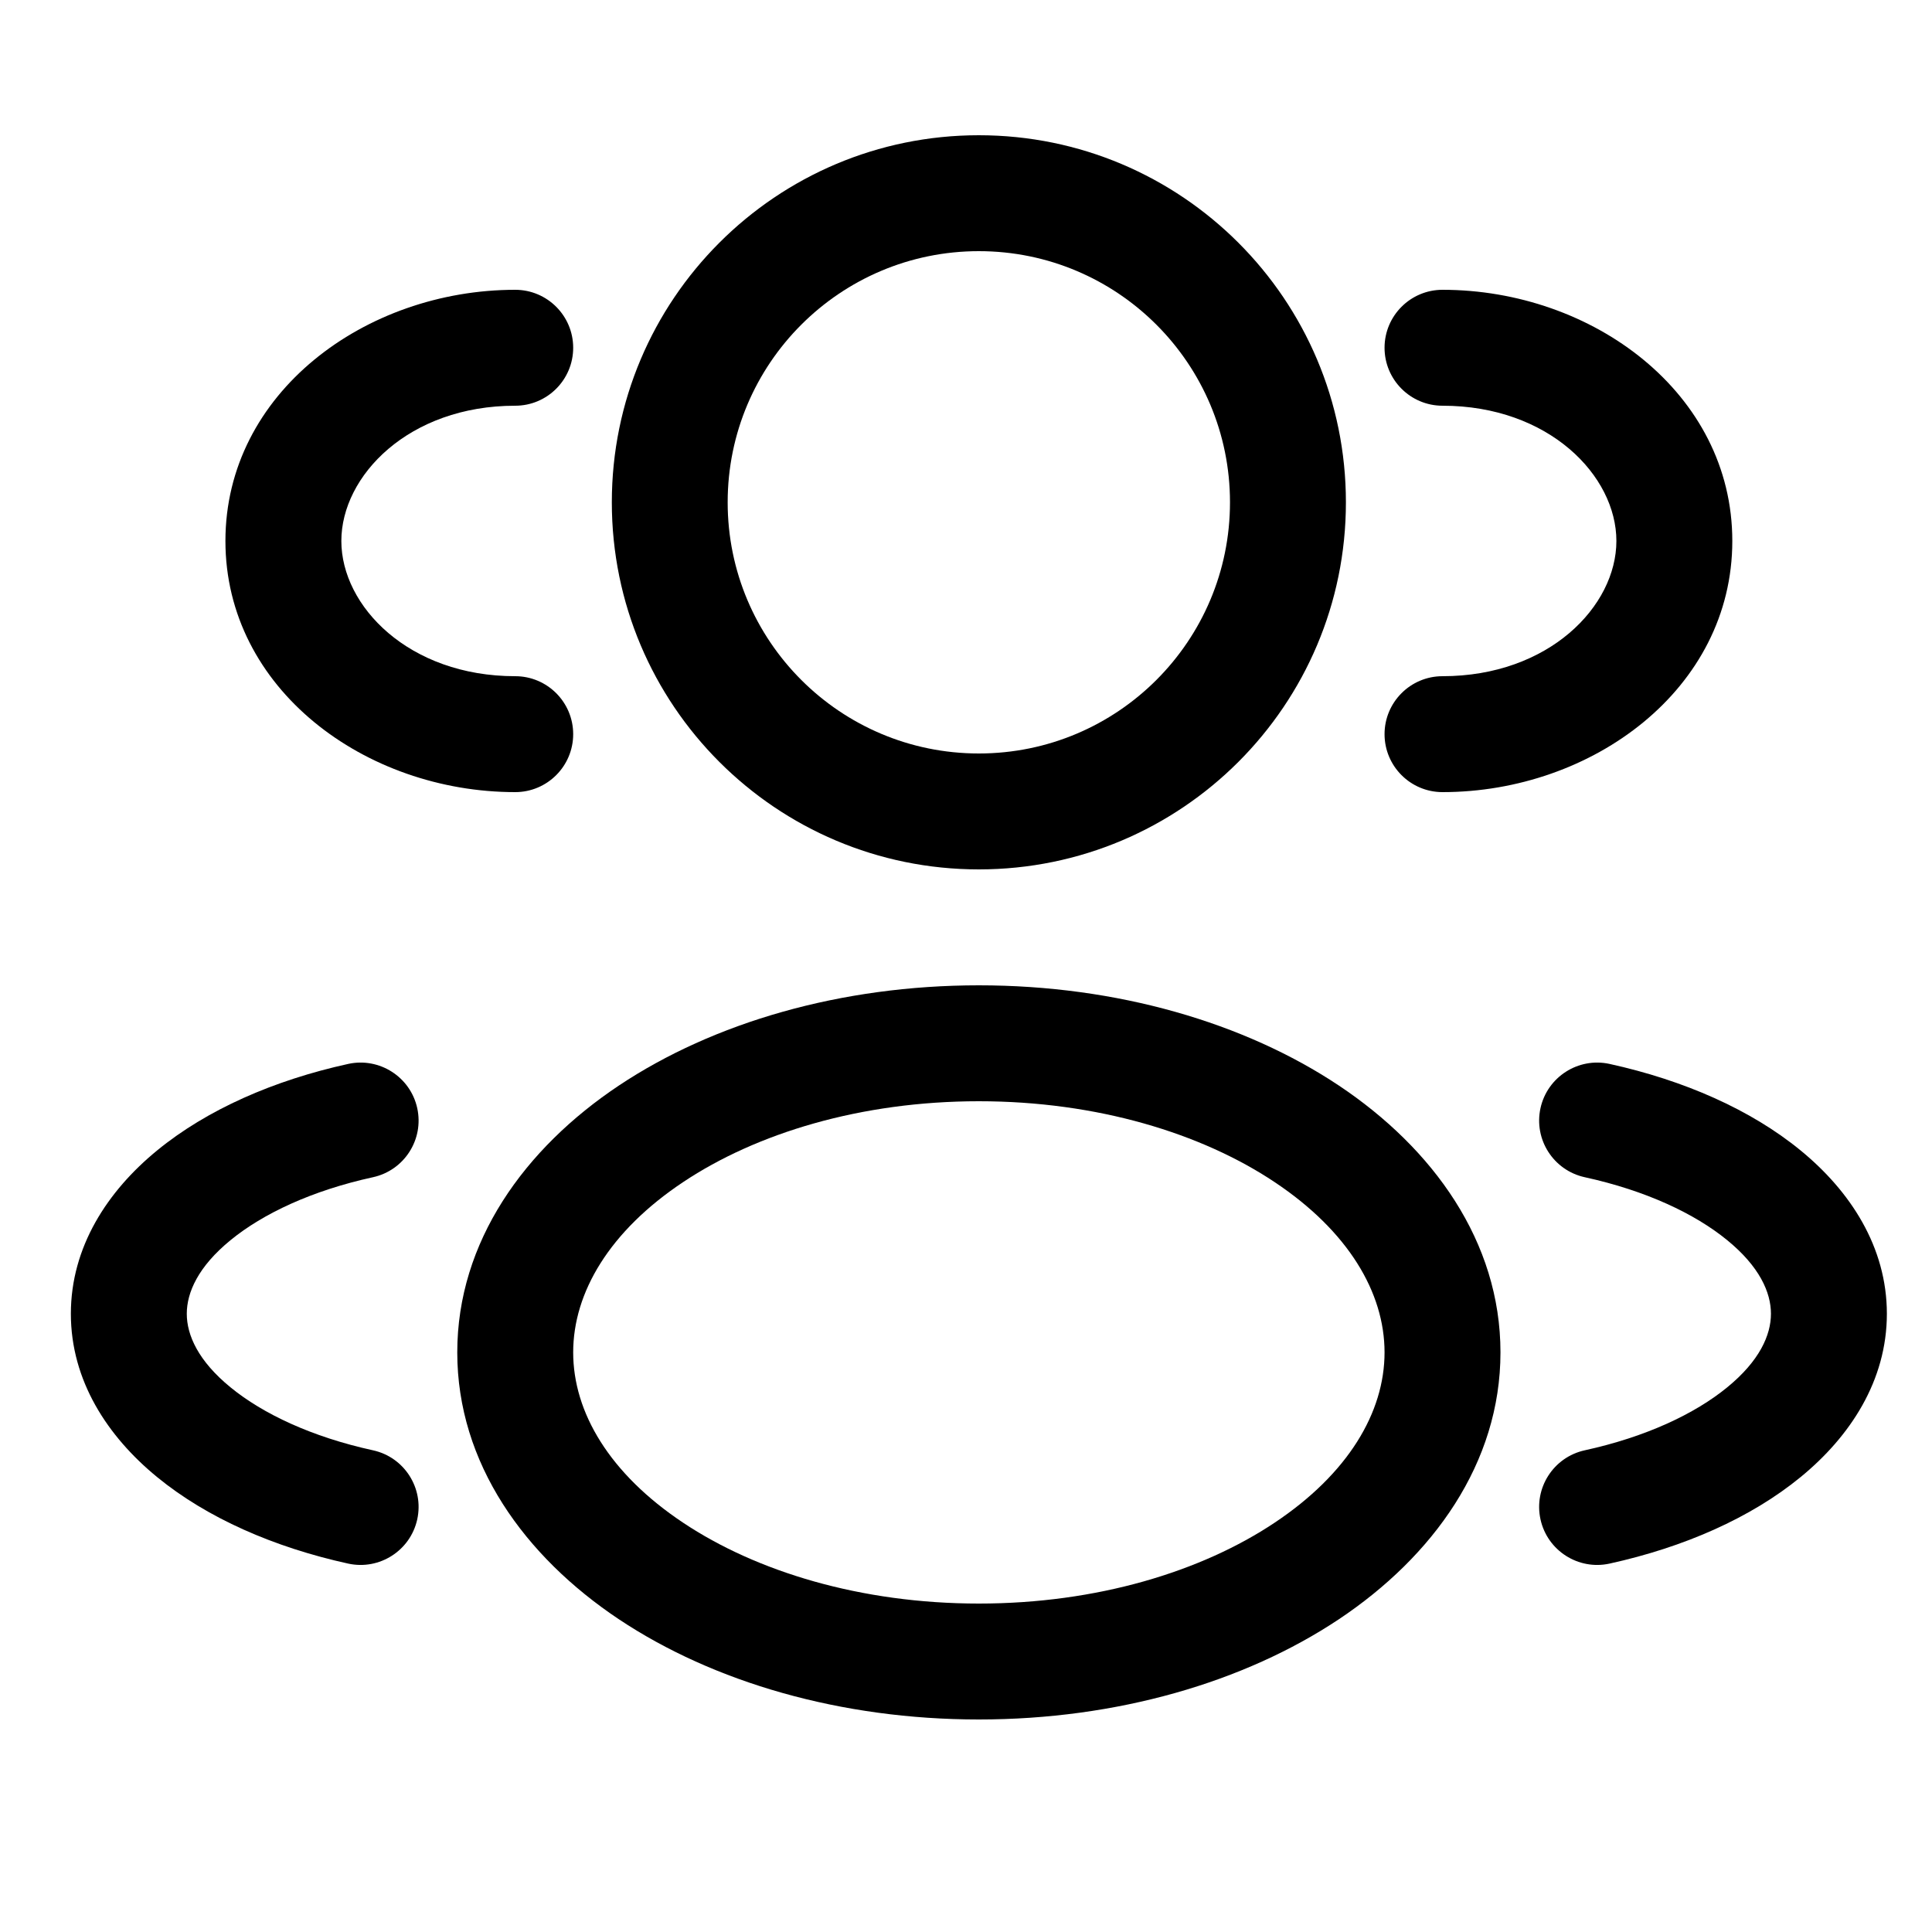 <svg width="25" height="25" viewBox="0 0 25 25" fill="none" xmlns="http://www.w3.org/2000/svg">
<g clip-path="url(#clip0_2759_431)">
<path fill-rule="evenodd" clip-rule="evenodd" d="M12.666 1.75C10.043 1.75 7.917 3.877 7.917 6.5C7.917 9.123 10.043 11.25 12.666 11.25C15.29 11.25 17.416 9.123 17.416 6.5C17.416 3.877 15.29 1.75 12.666 1.75ZM9.416 6.5C9.416 4.705 10.872 3.25 12.666 3.25C14.461 3.25 15.916 4.705 15.916 6.5C15.916 8.295 14.461 9.75 12.666 9.75C10.872 9.75 9.416 8.295 9.416 6.5Z" fill="black"/>
<path d="M18.666 3.75C18.252 3.75 17.916 4.086 17.916 4.5C17.916 4.914 18.252 5.25 18.666 5.25C20.043 5.25 20.916 6.156 20.916 7C20.916 7.844 20.043 8.75 18.666 8.75C18.252 8.75 17.916 9.086 17.916 9.5C17.916 9.914 18.252 10.25 18.666 10.25C20.604 10.25 22.416 8.917 22.416 7C22.416 5.083 20.604 3.75 18.666 3.75Z" fill="black"/>
<path d="M7.417 4.5C7.417 4.086 7.081 3.75 6.667 3.75C4.729 3.75 2.917 5.083 2.917 7C2.917 8.917 4.729 10.25 6.667 10.25C7.081 10.25 7.417 9.914 7.417 9.5C7.417 9.086 7.081 8.75 6.667 8.75C5.29 8.75 4.417 7.844 4.417 7C4.417 6.156 5.29 5.25 6.667 5.25C7.081 5.25 7.417 4.914 7.417 4.5Z" fill="black"/>
<path fill-rule="evenodd" clip-rule="evenodd" d="M12.666 12.75C10.882 12.75 9.233 13.231 8.008 14.047C6.788 14.861 5.917 16.067 5.917 17.5C5.917 18.933 6.788 20.139 8.008 20.953C9.233 21.769 10.882 22.25 12.666 22.25C14.451 22.25 16.1 21.769 17.325 20.953C18.545 20.139 19.416 18.933 19.416 17.5C19.416 16.067 18.545 14.861 17.325 14.047C16.1 13.231 14.451 12.75 12.666 12.75ZM7.417 17.5C7.417 16.724 7.888 15.93 8.84 15.296C9.786 14.665 11.137 14.25 12.666 14.25C14.196 14.25 15.547 14.665 16.493 15.296C17.445 15.93 17.916 16.724 17.916 17.5C17.916 18.276 17.445 19.07 16.493 19.704C15.547 20.335 14.196 20.75 12.666 20.75C11.137 20.75 9.786 20.335 8.84 19.704C7.888 19.07 7.417 18.276 7.417 17.5Z" fill="black"/>
<path d="M19.934 14.339C20.023 13.935 20.423 13.679 20.827 13.767C21.789 13.978 22.656 14.359 23.299 14.886C23.942 15.412 24.416 16.135 24.416 17C24.416 17.865 23.942 18.588 23.299 19.114C22.656 19.641 21.789 20.022 20.827 20.233C20.423 20.321 20.023 20.065 19.934 19.661C19.845 19.256 20.101 18.856 20.506 18.767C21.298 18.594 21.931 18.295 22.349 17.953C22.768 17.611 22.916 17.276 22.916 17C22.916 16.724 22.768 16.389 22.349 16.047C21.931 15.705 21.298 15.406 20.506 15.233C20.101 15.144 19.845 14.744 19.934 14.339Z" fill="black"/>
<path d="M4.506 13.767C4.91 13.679 5.31 13.935 5.399 14.339C5.488 14.744 5.232 15.144 4.827 15.233C4.035 15.406 3.402 15.705 2.984 16.047C2.565 16.389 2.417 16.724 2.417 17C2.417 17.276 2.565 17.611 2.984 17.953C3.402 18.295 4.035 18.594 4.827 18.767C5.232 18.856 5.488 19.256 5.399 19.661C5.31 20.065 4.91 20.321 4.506 20.233C3.544 20.022 2.677 19.641 2.034 19.114C1.391 18.588 0.917 17.865 0.917 17C0.917 16.135 1.391 15.412 2.034 14.886C2.677 14.359 3.544 13.978 4.506 13.767Z" fill="black"/>
</g>
<defs>
<clipPath id="clip0_2759_431">
<rect width="25" height="25" fill="black"/>
</clipPath>
</defs>
</svg>
